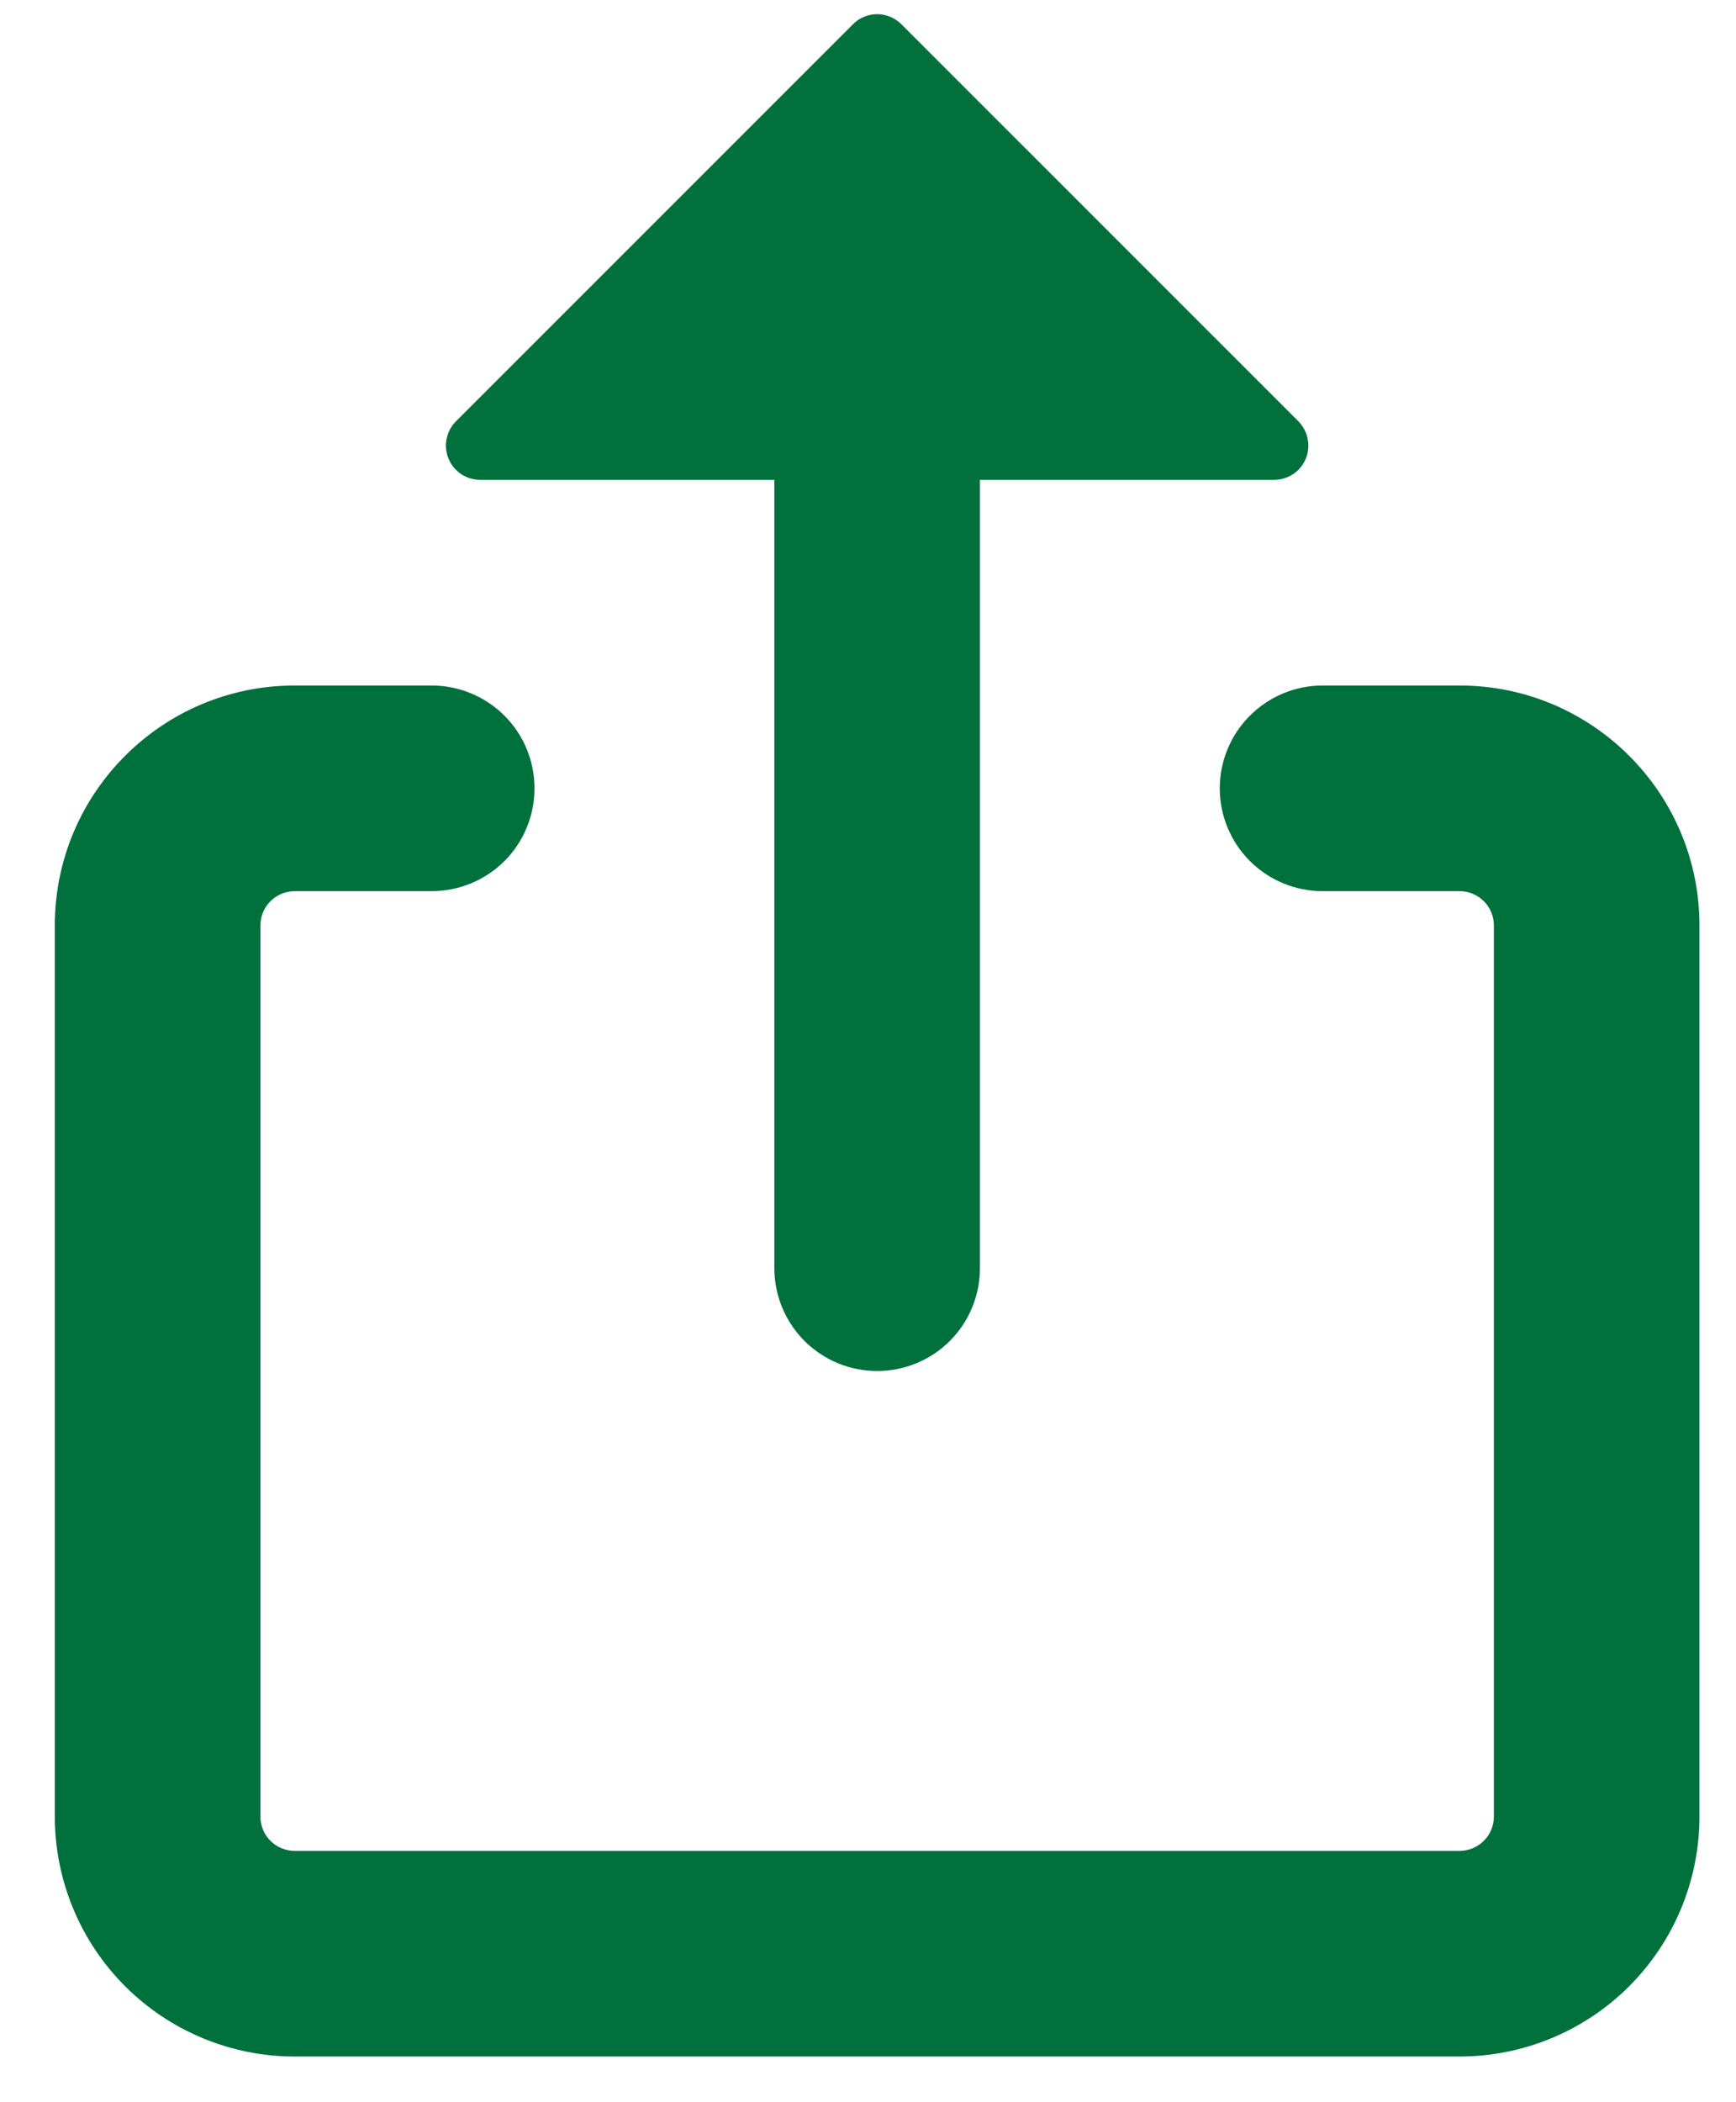 <svg width="19" height="23" viewBox="0 0 19 23" fill="none" xmlns="http://www.w3.org/2000/svg">
<path d="M3.225 9.75C3.126 9.75 3.03 9.79 2.96 9.86C2.89 9.93 2.85 10.025 2.85 10.125V19.875C2.85 20.082 3.018 20.25 3.225 20.25H15.975C16.075 20.25 16.17 20.21 16.24 20.14C16.311 20.07 16.35 19.974 16.35 19.875V10.125C16.35 10.025 16.311 9.93 16.24 9.86C16.17 9.79 16.075 9.75 15.975 9.75H14.475C14.177 9.75 13.891 9.631 13.68 9.421C13.469 9.21 13.35 8.923 13.35 8.625C13.35 8.327 13.469 8.04 13.68 7.83C13.891 7.619 14.177 7.5 14.475 7.5H15.975C17.424 7.5 18.6 8.676 18.6 10.125V19.875C18.6 20.571 18.323 21.239 17.831 21.731C17.339 22.223 16.671 22.5 15.975 22.5H3.225C2.529 22.5 1.861 22.223 1.369 21.731C0.877 21.239 0.6 20.571 0.6 19.875V10.125C0.6 8.676 1.776 7.5 3.225 7.5H4.725C5.023 7.5 5.31 7.619 5.521 7.83C5.732 8.04 5.85 8.327 5.85 8.625C5.85 8.923 5.732 9.21 5.521 9.421C5.31 9.631 5.023 9.75 4.725 9.75H3.225ZM9.335 0.266C9.369 0.231 9.411 0.203 9.456 0.184C9.502 0.165 9.551 0.155 9.6 0.155C9.649 0.155 9.698 0.165 9.744 0.184C9.789 0.203 9.831 0.231 9.866 0.266L14.21 4.609C14.262 4.662 14.298 4.729 14.312 4.802C14.327 4.874 14.32 4.95 14.291 5.019C14.263 5.087 14.215 5.146 14.153 5.187C14.091 5.228 14.018 5.25 13.944 5.25H10.725V13.875C10.725 14.173 10.607 14.46 10.396 14.671C10.185 14.882 9.898 15 9.6 15C9.302 15 9.016 14.882 8.805 14.671C8.594 14.46 8.475 14.173 8.475 13.875V5.25H5.256C5.182 5.25 5.109 5.228 5.047 5.187C4.986 5.146 4.937 5.087 4.909 5.019C4.881 4.95 4.873 4.874 4.888 4.802C4.902 4.729 4.938 4.662 4.991 4.609L9.335 0.266Z" fill="#00703C"/>
</svg>
